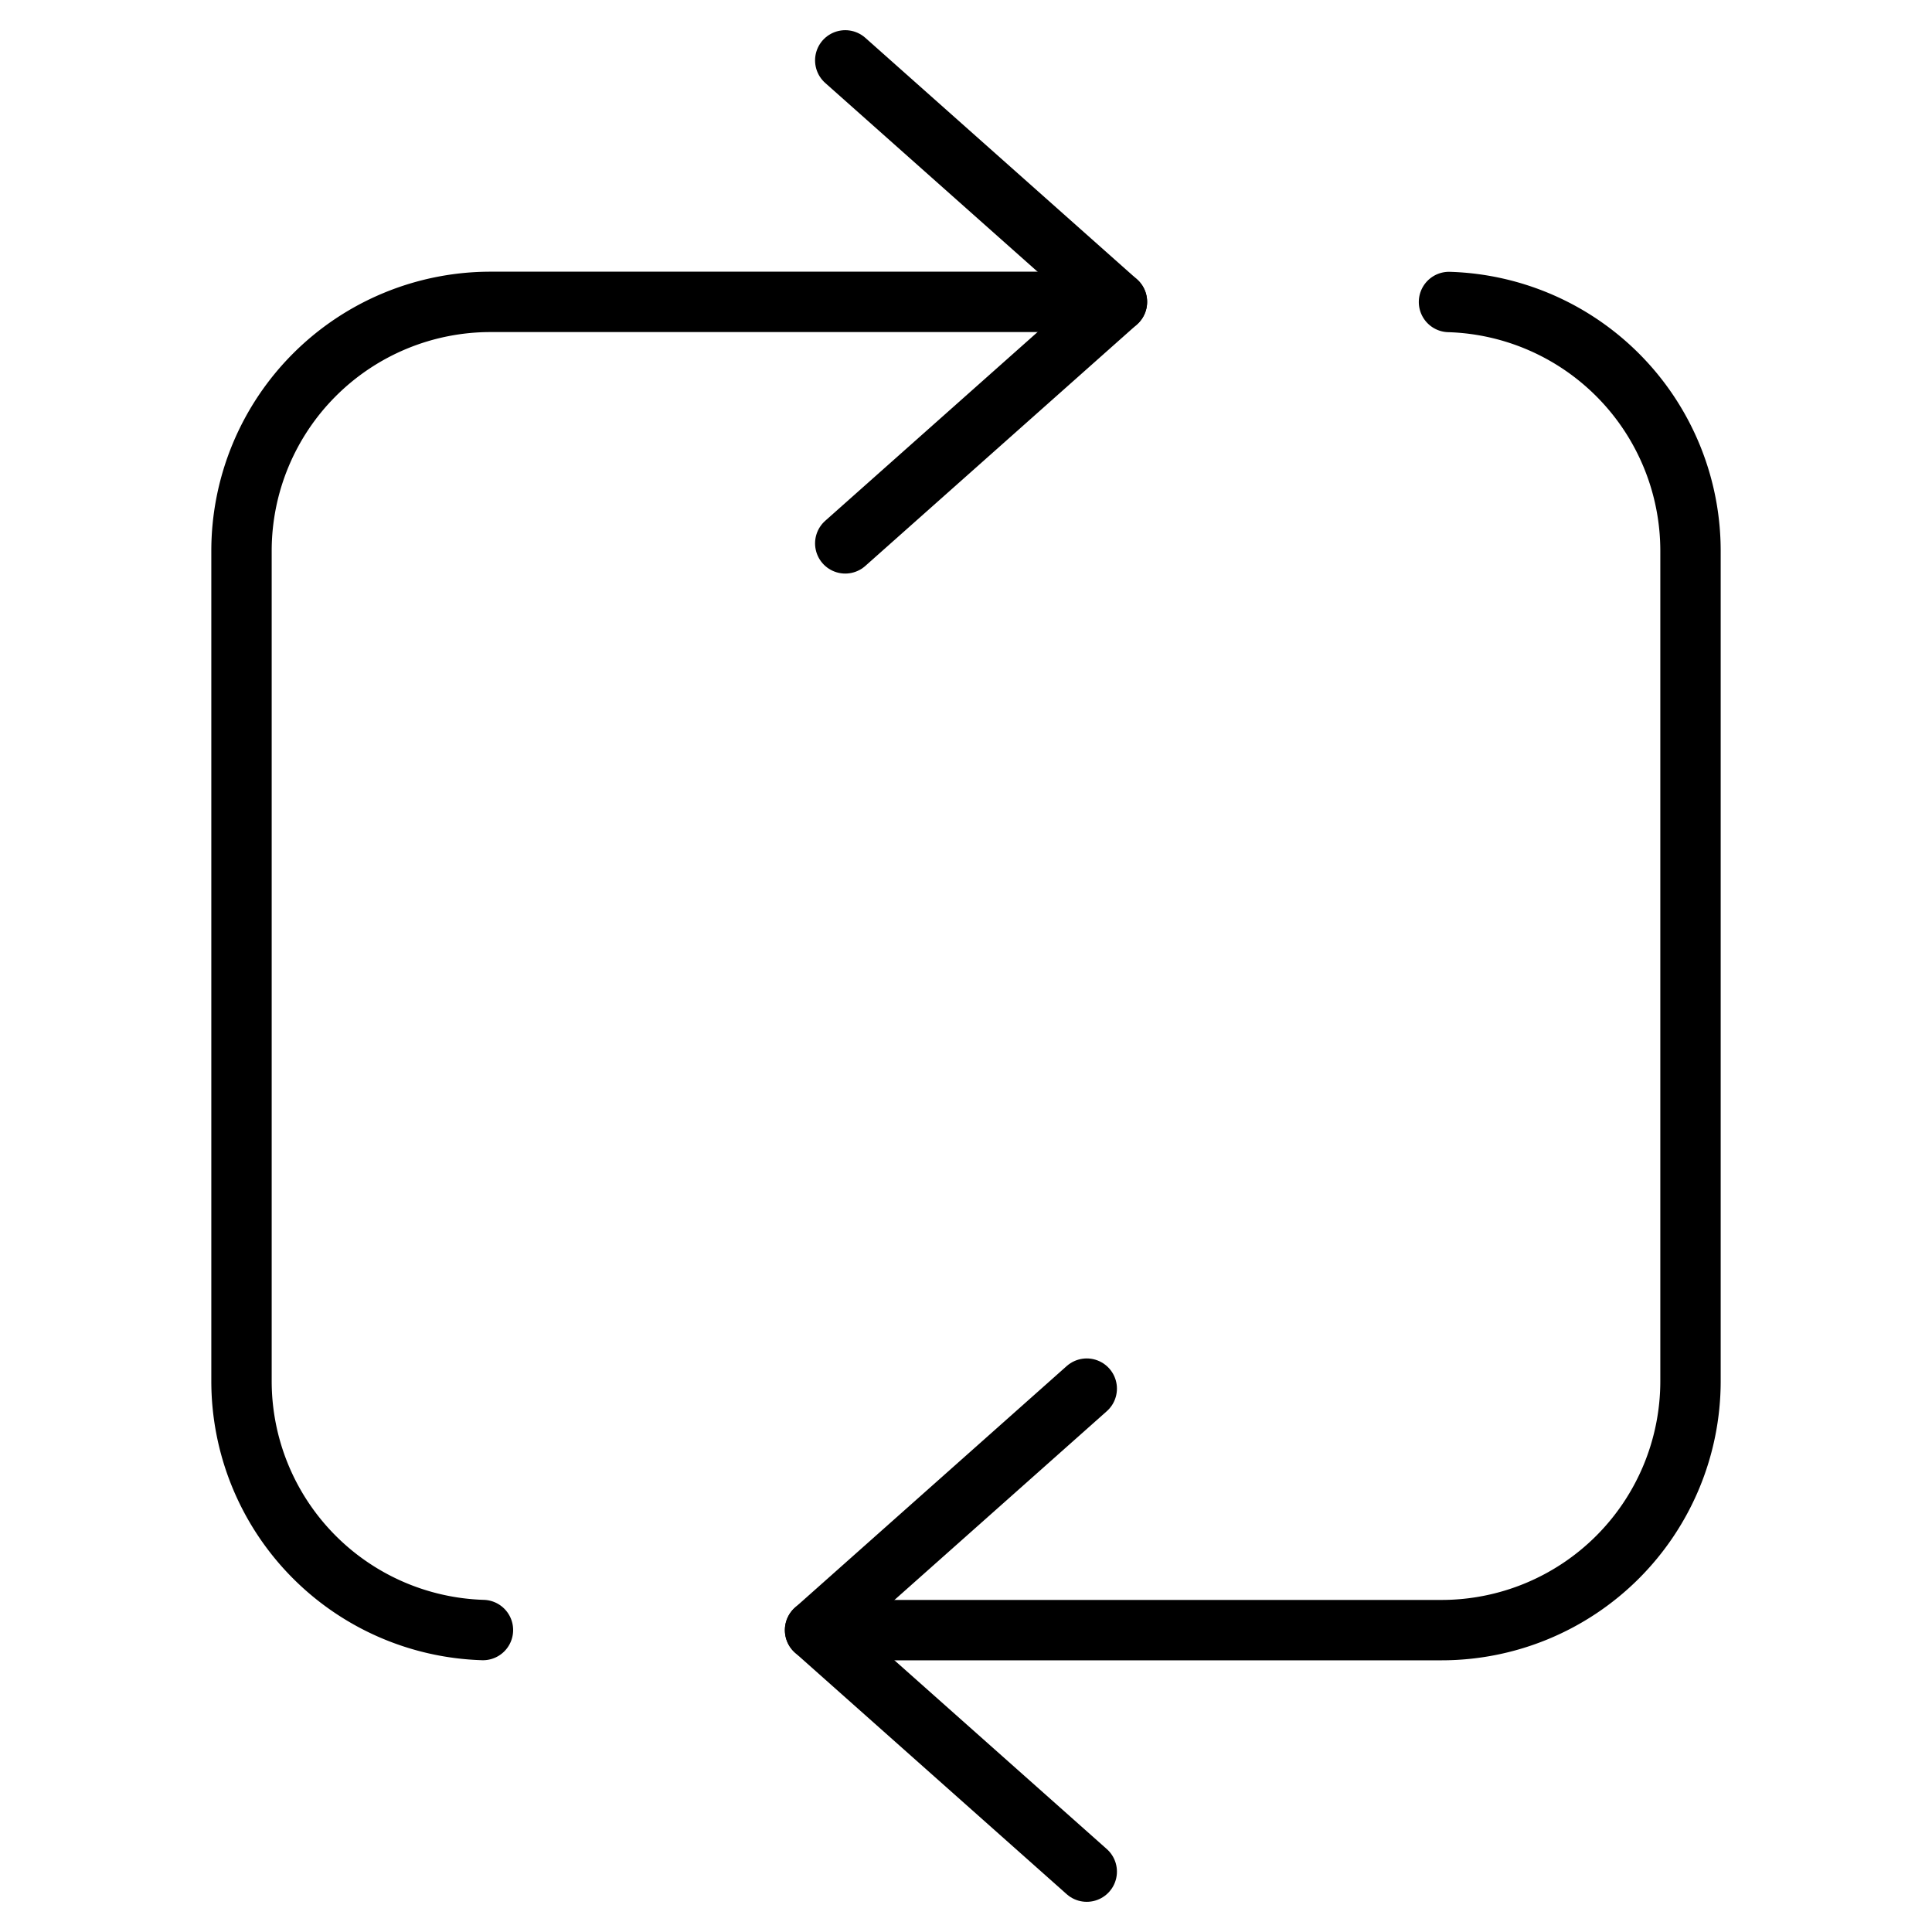 <svg xmlns="http://www.w3.org/2000/svg" viewBox="0 0 64 64" aria-labelledby="title"
aria-describedby="desc" role="img" xmlns:xlink="http://www.w3.org/1999/xlink">
  <title>Loop</title>
  <desc>A line styled icon from Orion Icon Library.</desc>
  <path data-name="layer2"
  d="M15.998 53.997A8.251 8.251 0 0 1 8 45.75v-27.5A8.25 8.25 0 0 1 16.25 10H37"
  fill="none" stroke="#000000" stroke-miterlimit="10" stroke-width="2" stroke-linejoin="round"
  stroke-linecap="round"></path>
  <path data-name="layer1" d="M48 10.004a8.25 8.25 0 0 1 8 8.246v27.5A8.25 8.25 0 0 1 47.75 54H27"
  fill="none" stroke="#000000" stroke-miterlimit="10" stroke-width="2" stroke-linejoin="round"
  stroke-linecap="round"></path>
  <path data-name="layer2" fill="none" stroke="#000000" stroke-miterlimit="10"
  stroke-width="2" d="M28 18l9-8-9-8" stroke-linejoin="round" stroke-linecap="round"></path>
  <path data-name="layer1" fill="none" stroke="#000000" stroke-miterlimit="10"
  stroke-width="2" d="M36 46l-9 8 9 8" stroke-linejoin="round" stroke-linecap="round"></path>
</svg>